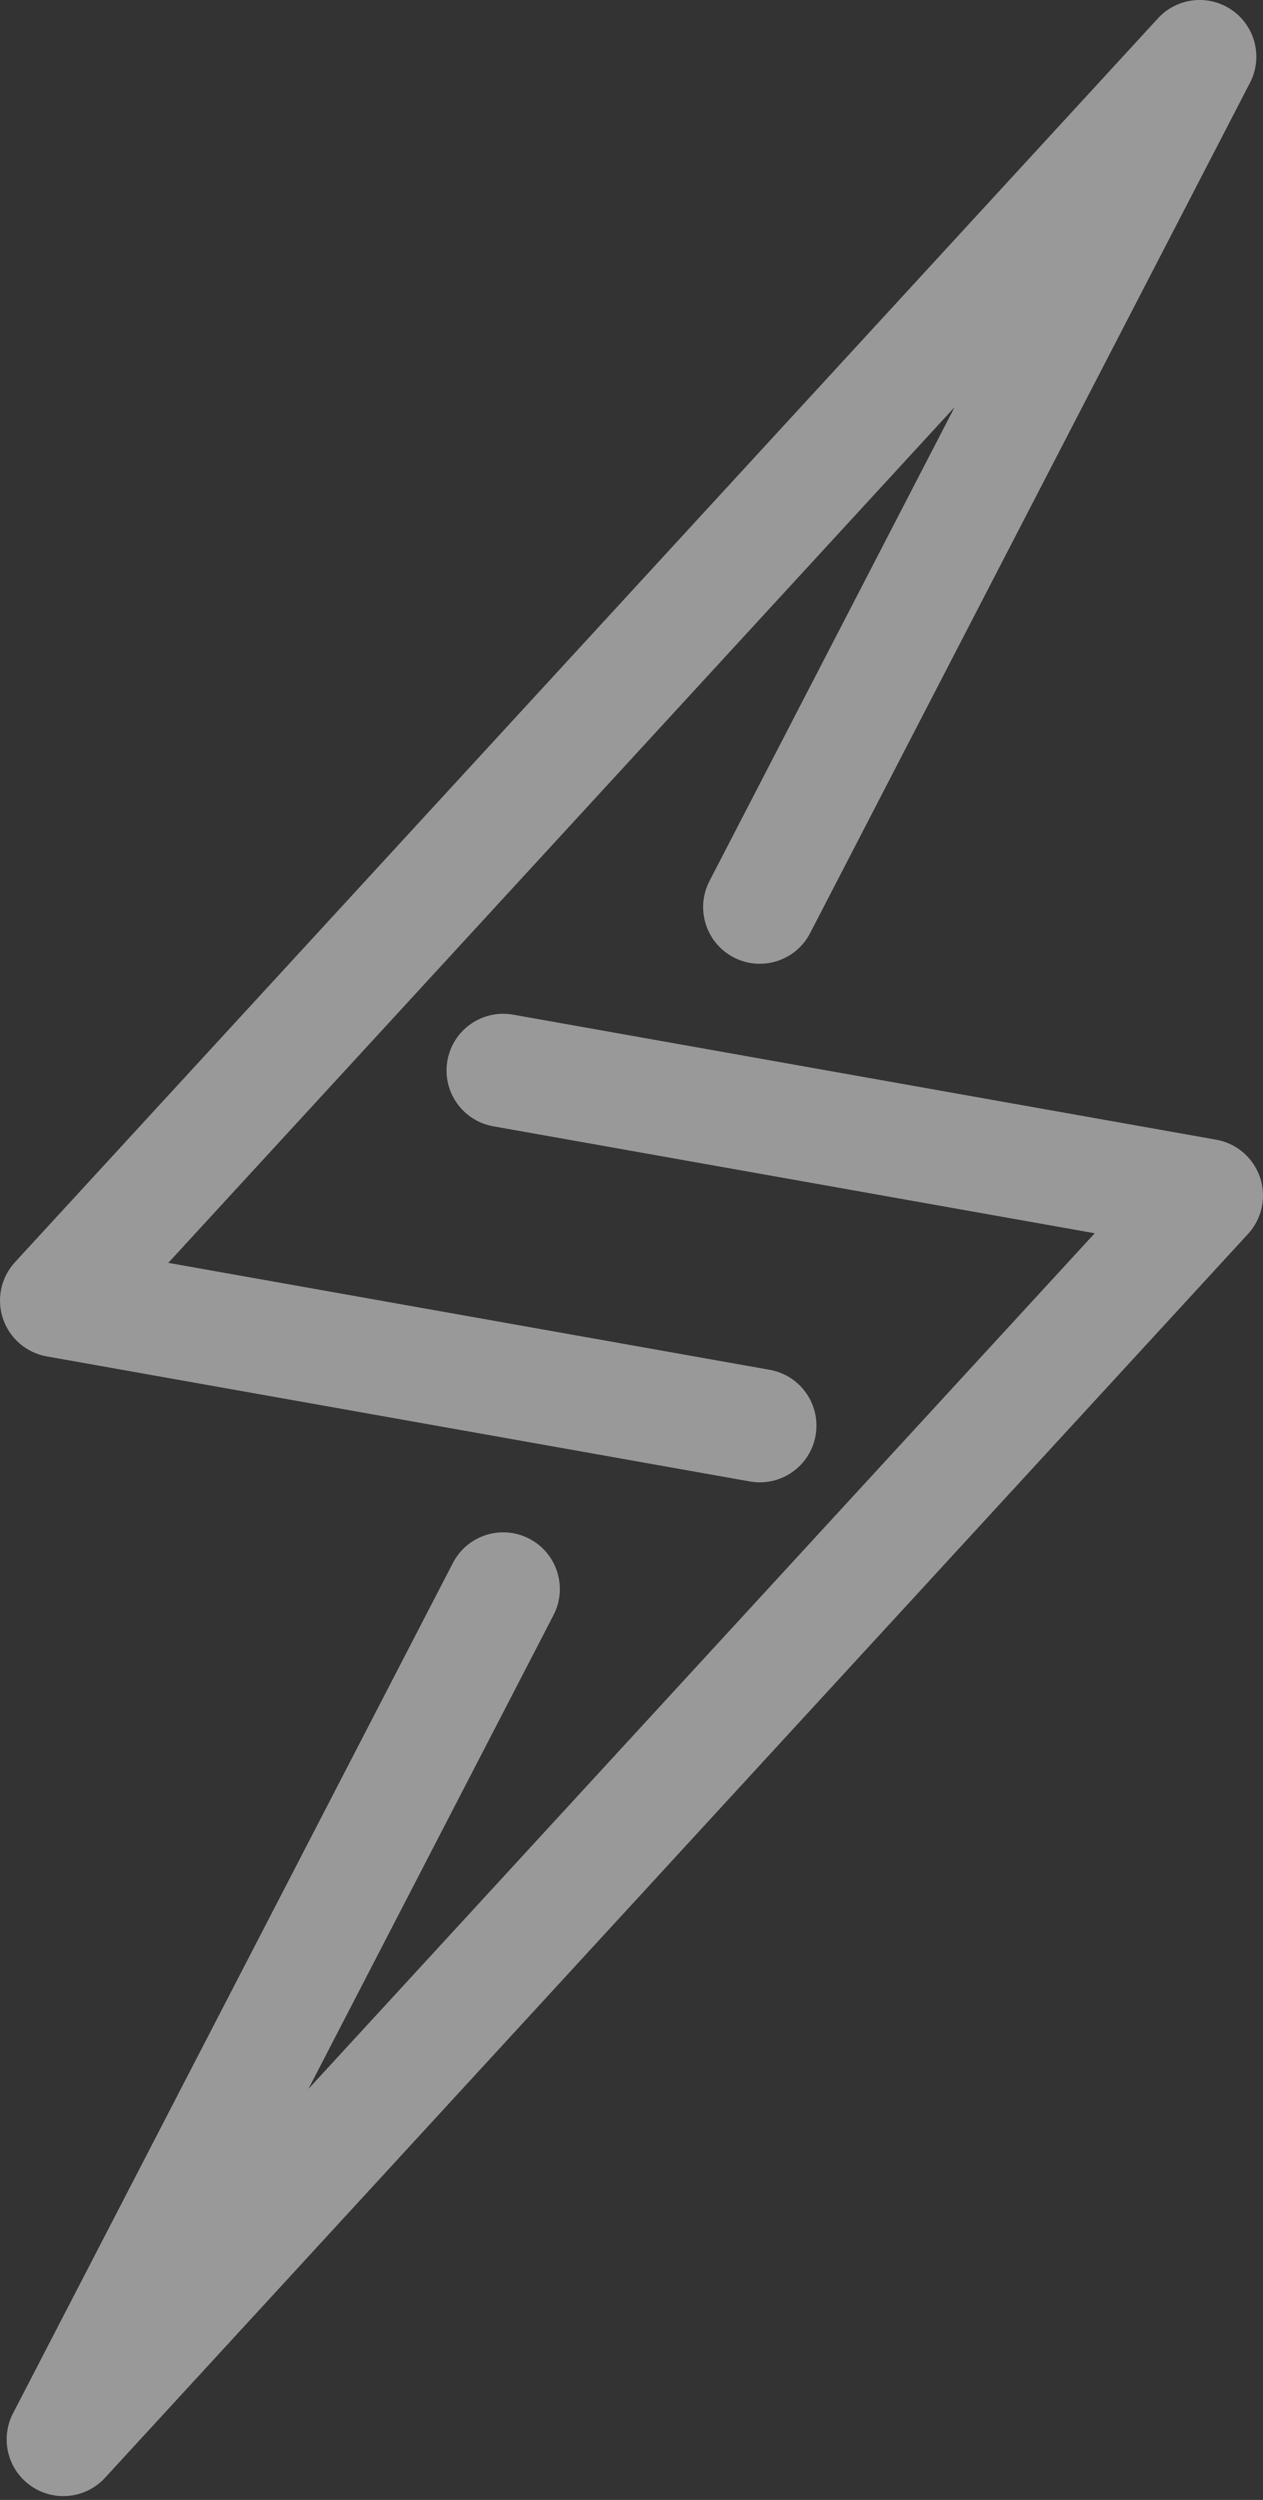 <svg width="136" height="269" viewBox="0 0 136 269" fill="none" xmlns="http://www.w3.org/2000/svg">
<rect x="0" y="0" width="136" height="269" fill="#333333" stroke="none"/>
<g opacity="0.5">
<path fill-rule="evenodd" clip-rule="evenodd" d="M3.32 267.488C0.816 265.736 -0.005 262.4 1.401 259.686L48.767 168.182C50.316 165.19 53.997 164.02 56.989 165.569C59.981 167.118 61.151 170.799 59.602 173.791L33.208 224.78L117.879 132.703L53.117 121.193C49.8 120.604 47.589 117.437 48.179 114.12C48.768 110.802 51.935 108.591 55.252 109.181L130.967 122.637C133.16 123.027 134.966 124.581 135.679 126.692C136.392 128.802 135.898 131.133 134.39 132.773L11.308 266.619C9.239 268.869 5.825 269.241 3.32 267.488Z" fill="white"/>
<path fill-rule="evenodd" clip-rule="evenodd" d="M132.68 1.102C135.184 2.855 136.005 6.19 134.599 8.905L87.233 100.409C85.684 103.4 82.003 104.57 79.011 103.022C76.019 101.473 74.849 97.792 76.398 94.8L102.792 43.81L18.121 135.888L82.883 147.397C86.2 147.987 88.411 151.154 87.821 154.471C87.232 157.788 84.065 159.999 80.748 159.41L5.033 145.953C2.84 145.563 1.034 144.009 0.321 141.899C-0.392 139.789 0.102 137.458 1.61 135.818L124.692 1.971C126.761 -0.279 130.175 -0.65 132.68 1.102Z" fill="white"/>
</g>
</svg>
